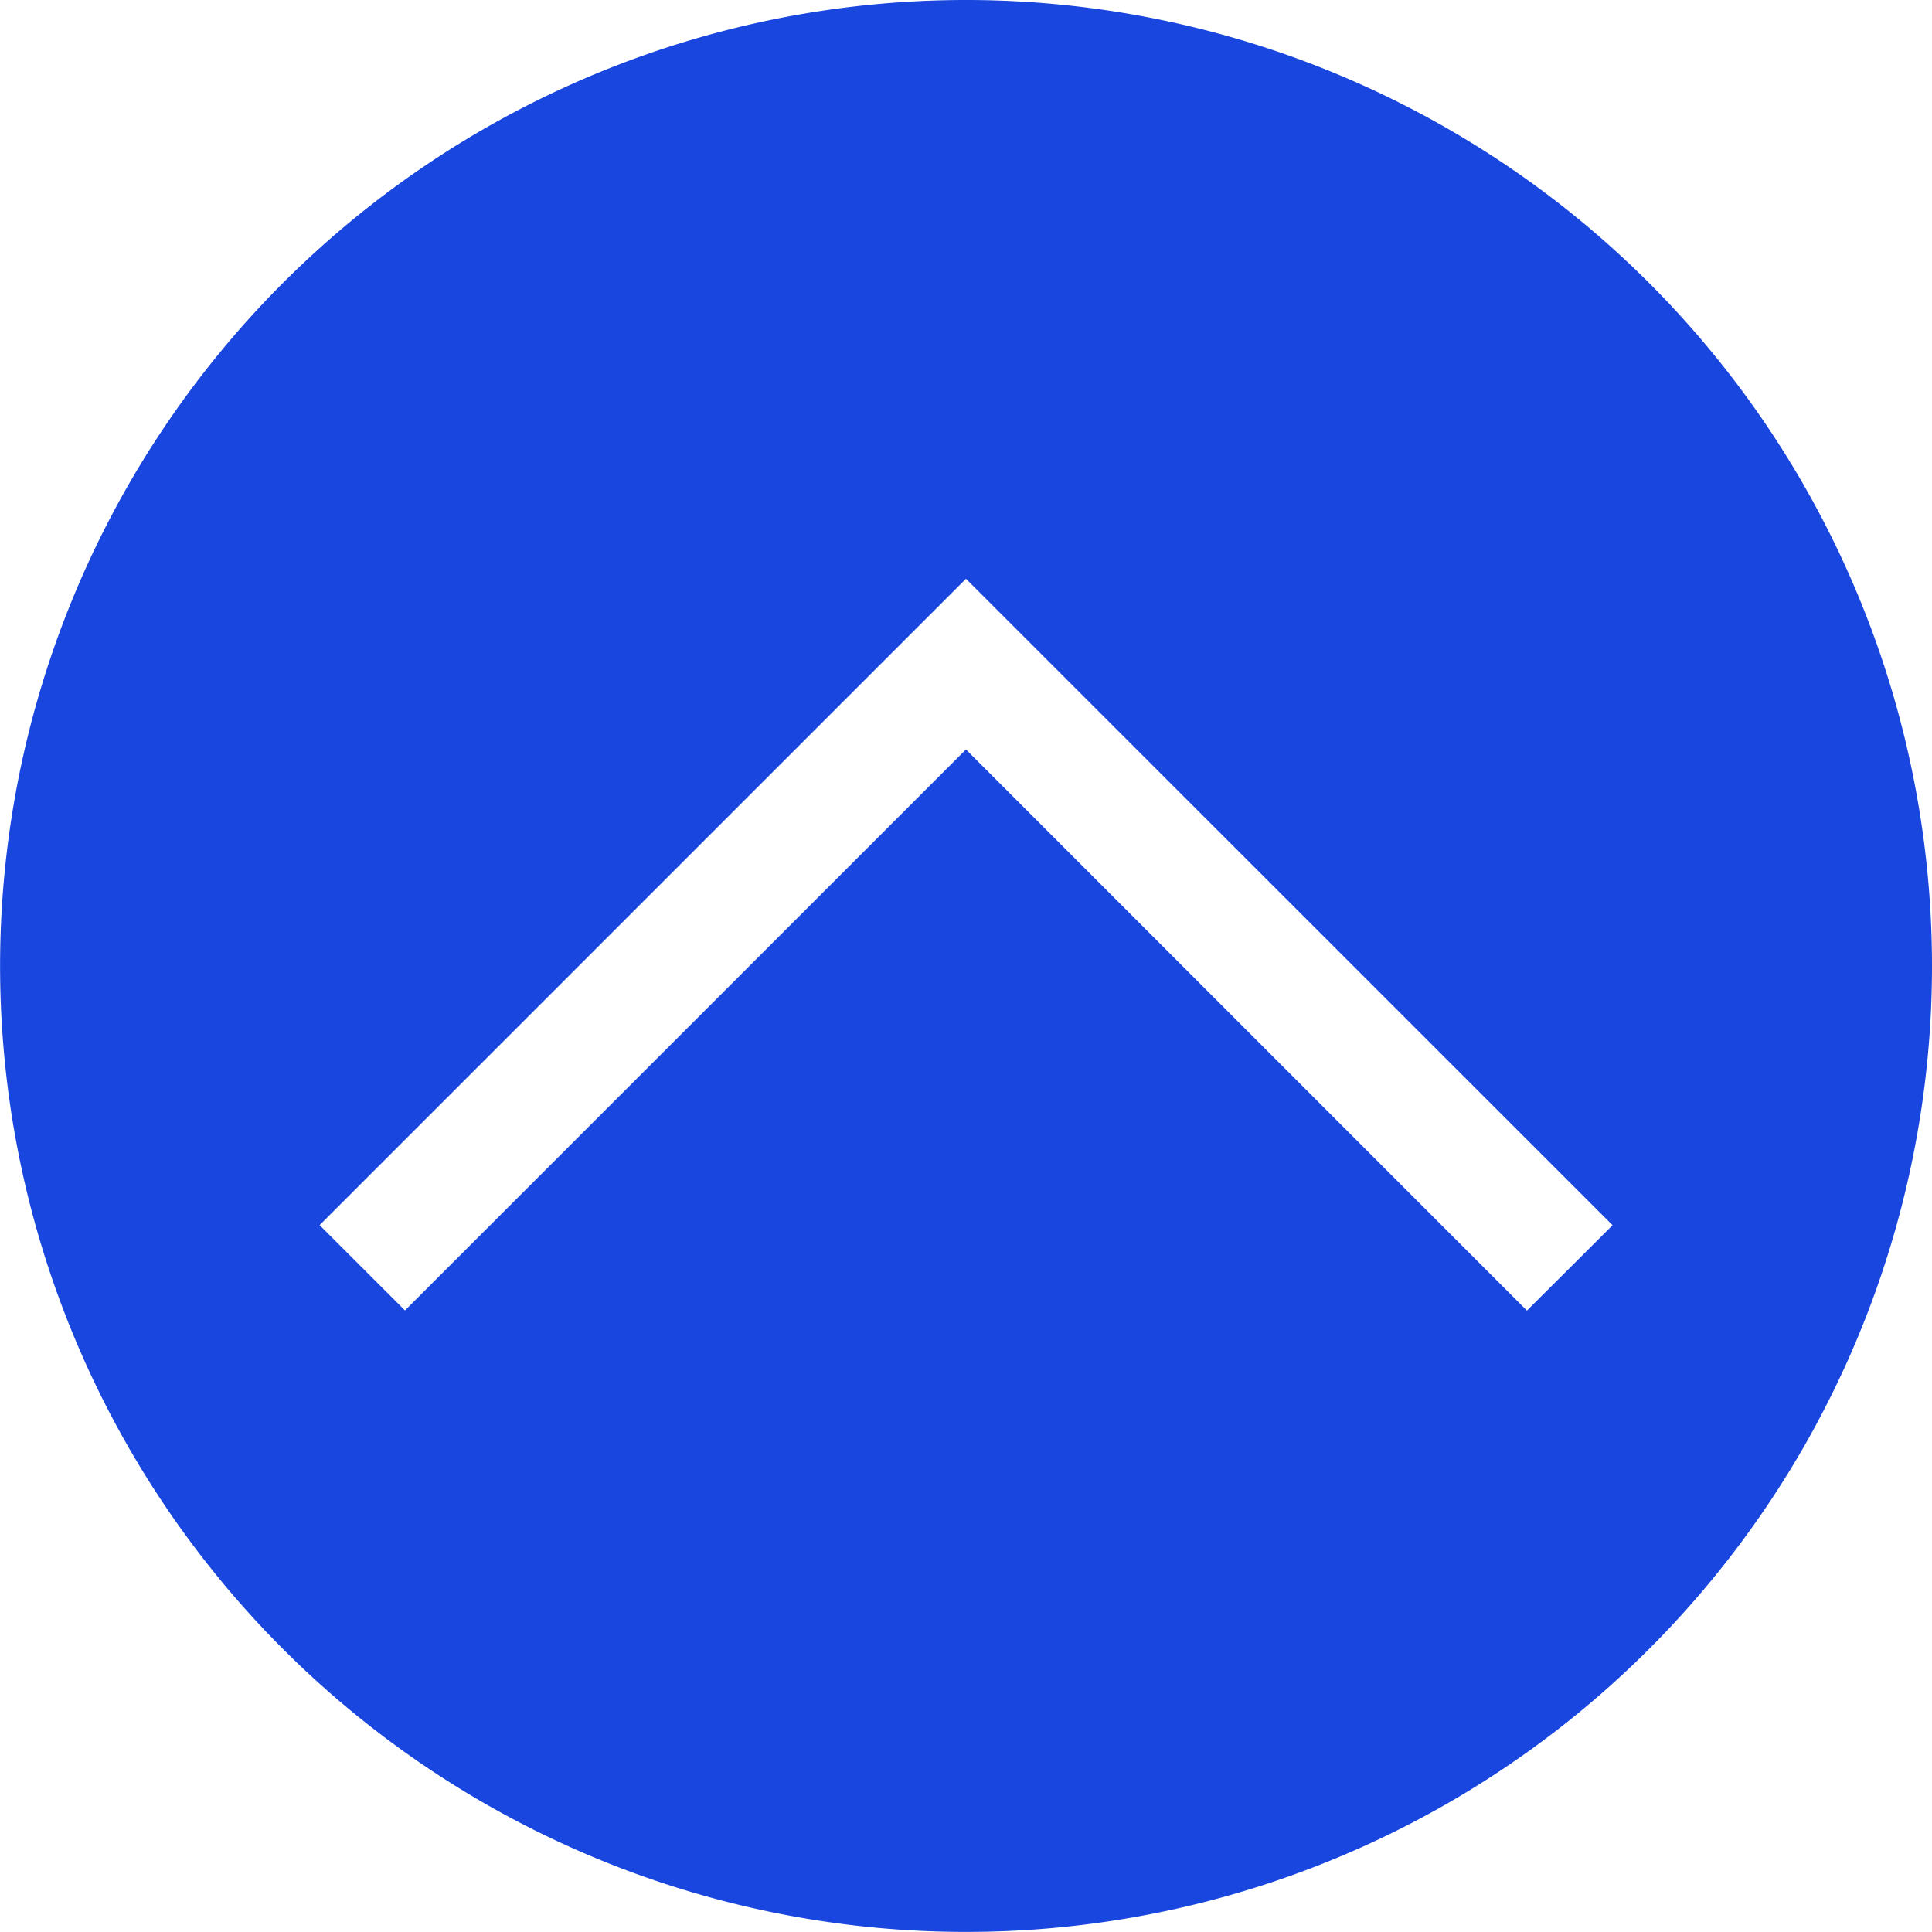 <svg xmlns="http://www.w3.org/2000/svg" width="23.123" height="23.123" viewBox="0 0 23.123 23.123">
  <path id="iconfinder_up-menu-arrow-botton_2203525" d="M11.561,0A11.561,11.561,0,1,0,23.123,11.561,11.562,11.562,0,0,0,11.561,0Zm6.714,15.686L11.561,8.97,4.847,15.684,3.825,14.663l7.736-7.736L19.3,14.664Z" fill="#1846de"/>
</svg>
